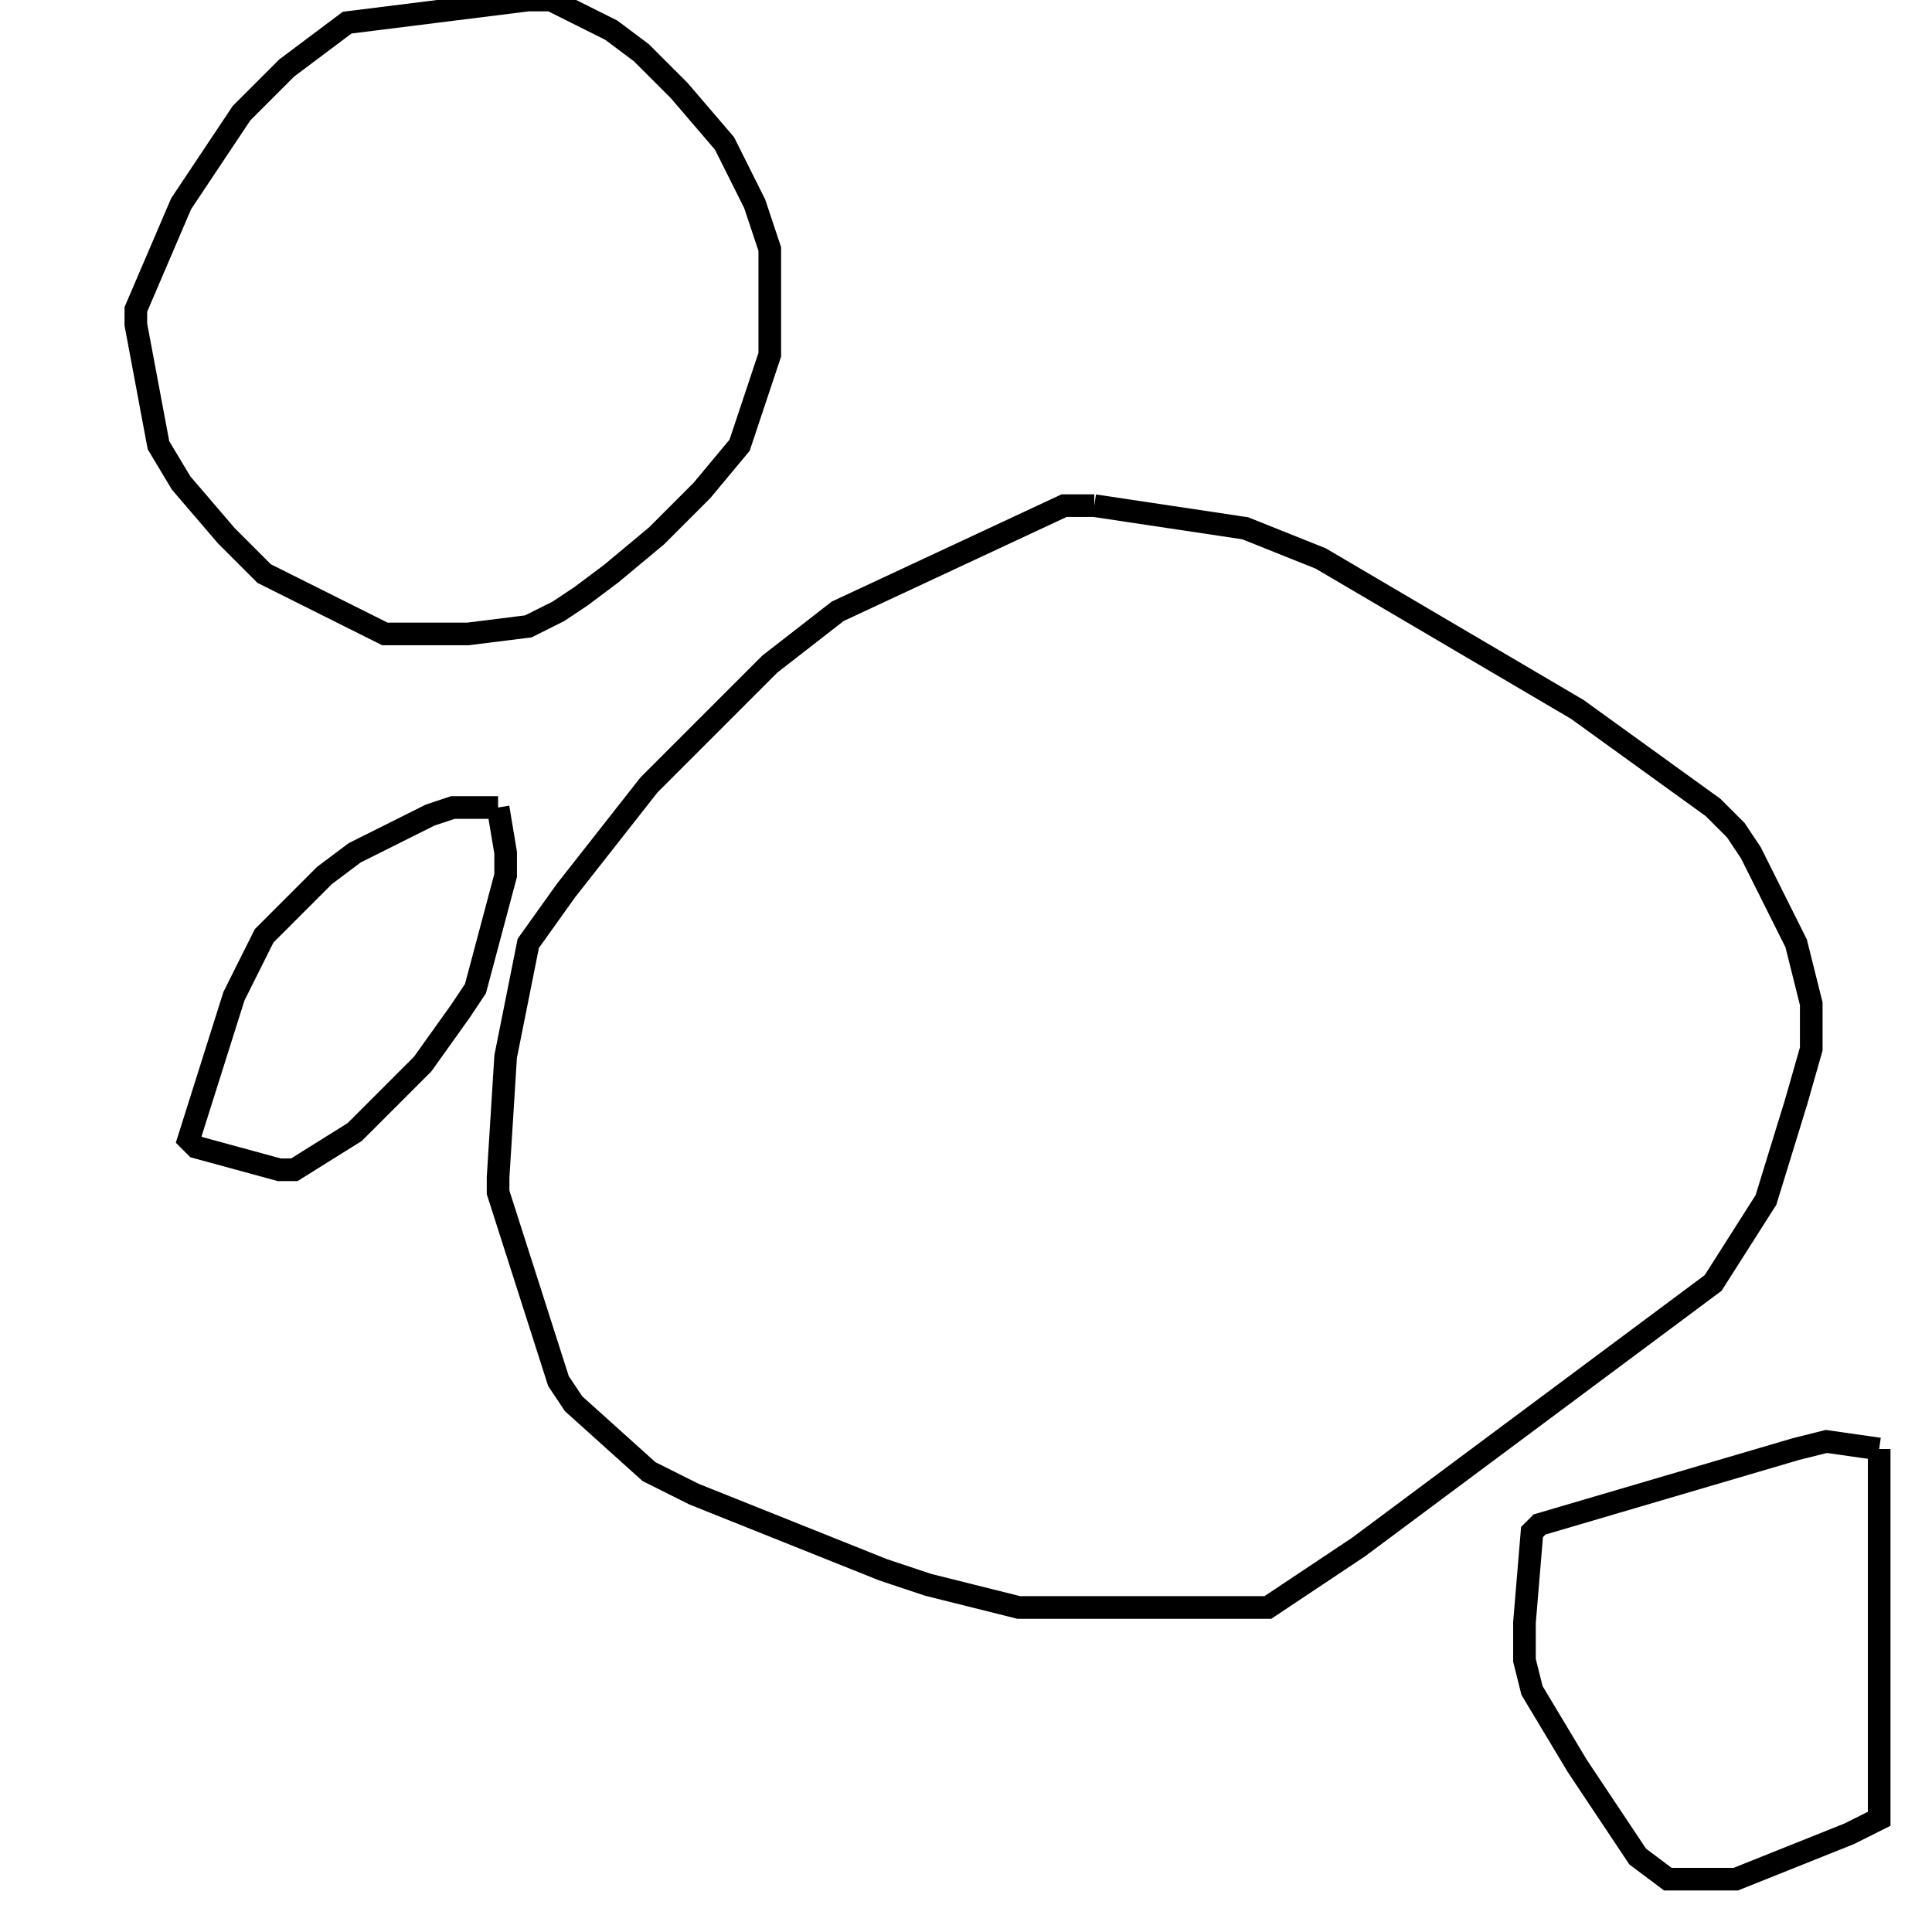 <svg width="256" height="256" xmlns="http://www.w3.org/2000/svg" fill-opacity="0" stroke="black" stroke-width="3" ><path d="M145 67 165 70 175 74 209 94 227 107 230 110 232 113 238 125 240 133 240 139 238 146 234 159 227 170 180 205 168 213 135 213 123 210 117 208 92 198 86 195 76 186 74 183 66 158 66 156 67 140 70 125 75 118 86 104 102 88 111 81 141 67 145 67 "/><path d="M73 0 81 4 85 7 90 12 96 19 100 27 102 33 102 47 98 59 93 65 87 71 81 76 77 79 74 81 70 83 62 84 51 84 35 76 30 71 24 64 21 59 18 43 18 41 24 27 32 15 38 9 46 3 70 0 73 0 "/><path d="M249 192 249 241 245 243 230 249 221 249 217 246 209 234 203 224 202 220 202 215 203 203 204 202 238 192 242 191 249 192 "/><path d="M66 107 67 113 67 116 63 131 61 134 56 141 47 150 39 155 37 155 26 152 25 151 31 132 35 124 43 116 47 113 57 108 60 107 66 107 "/></svg>